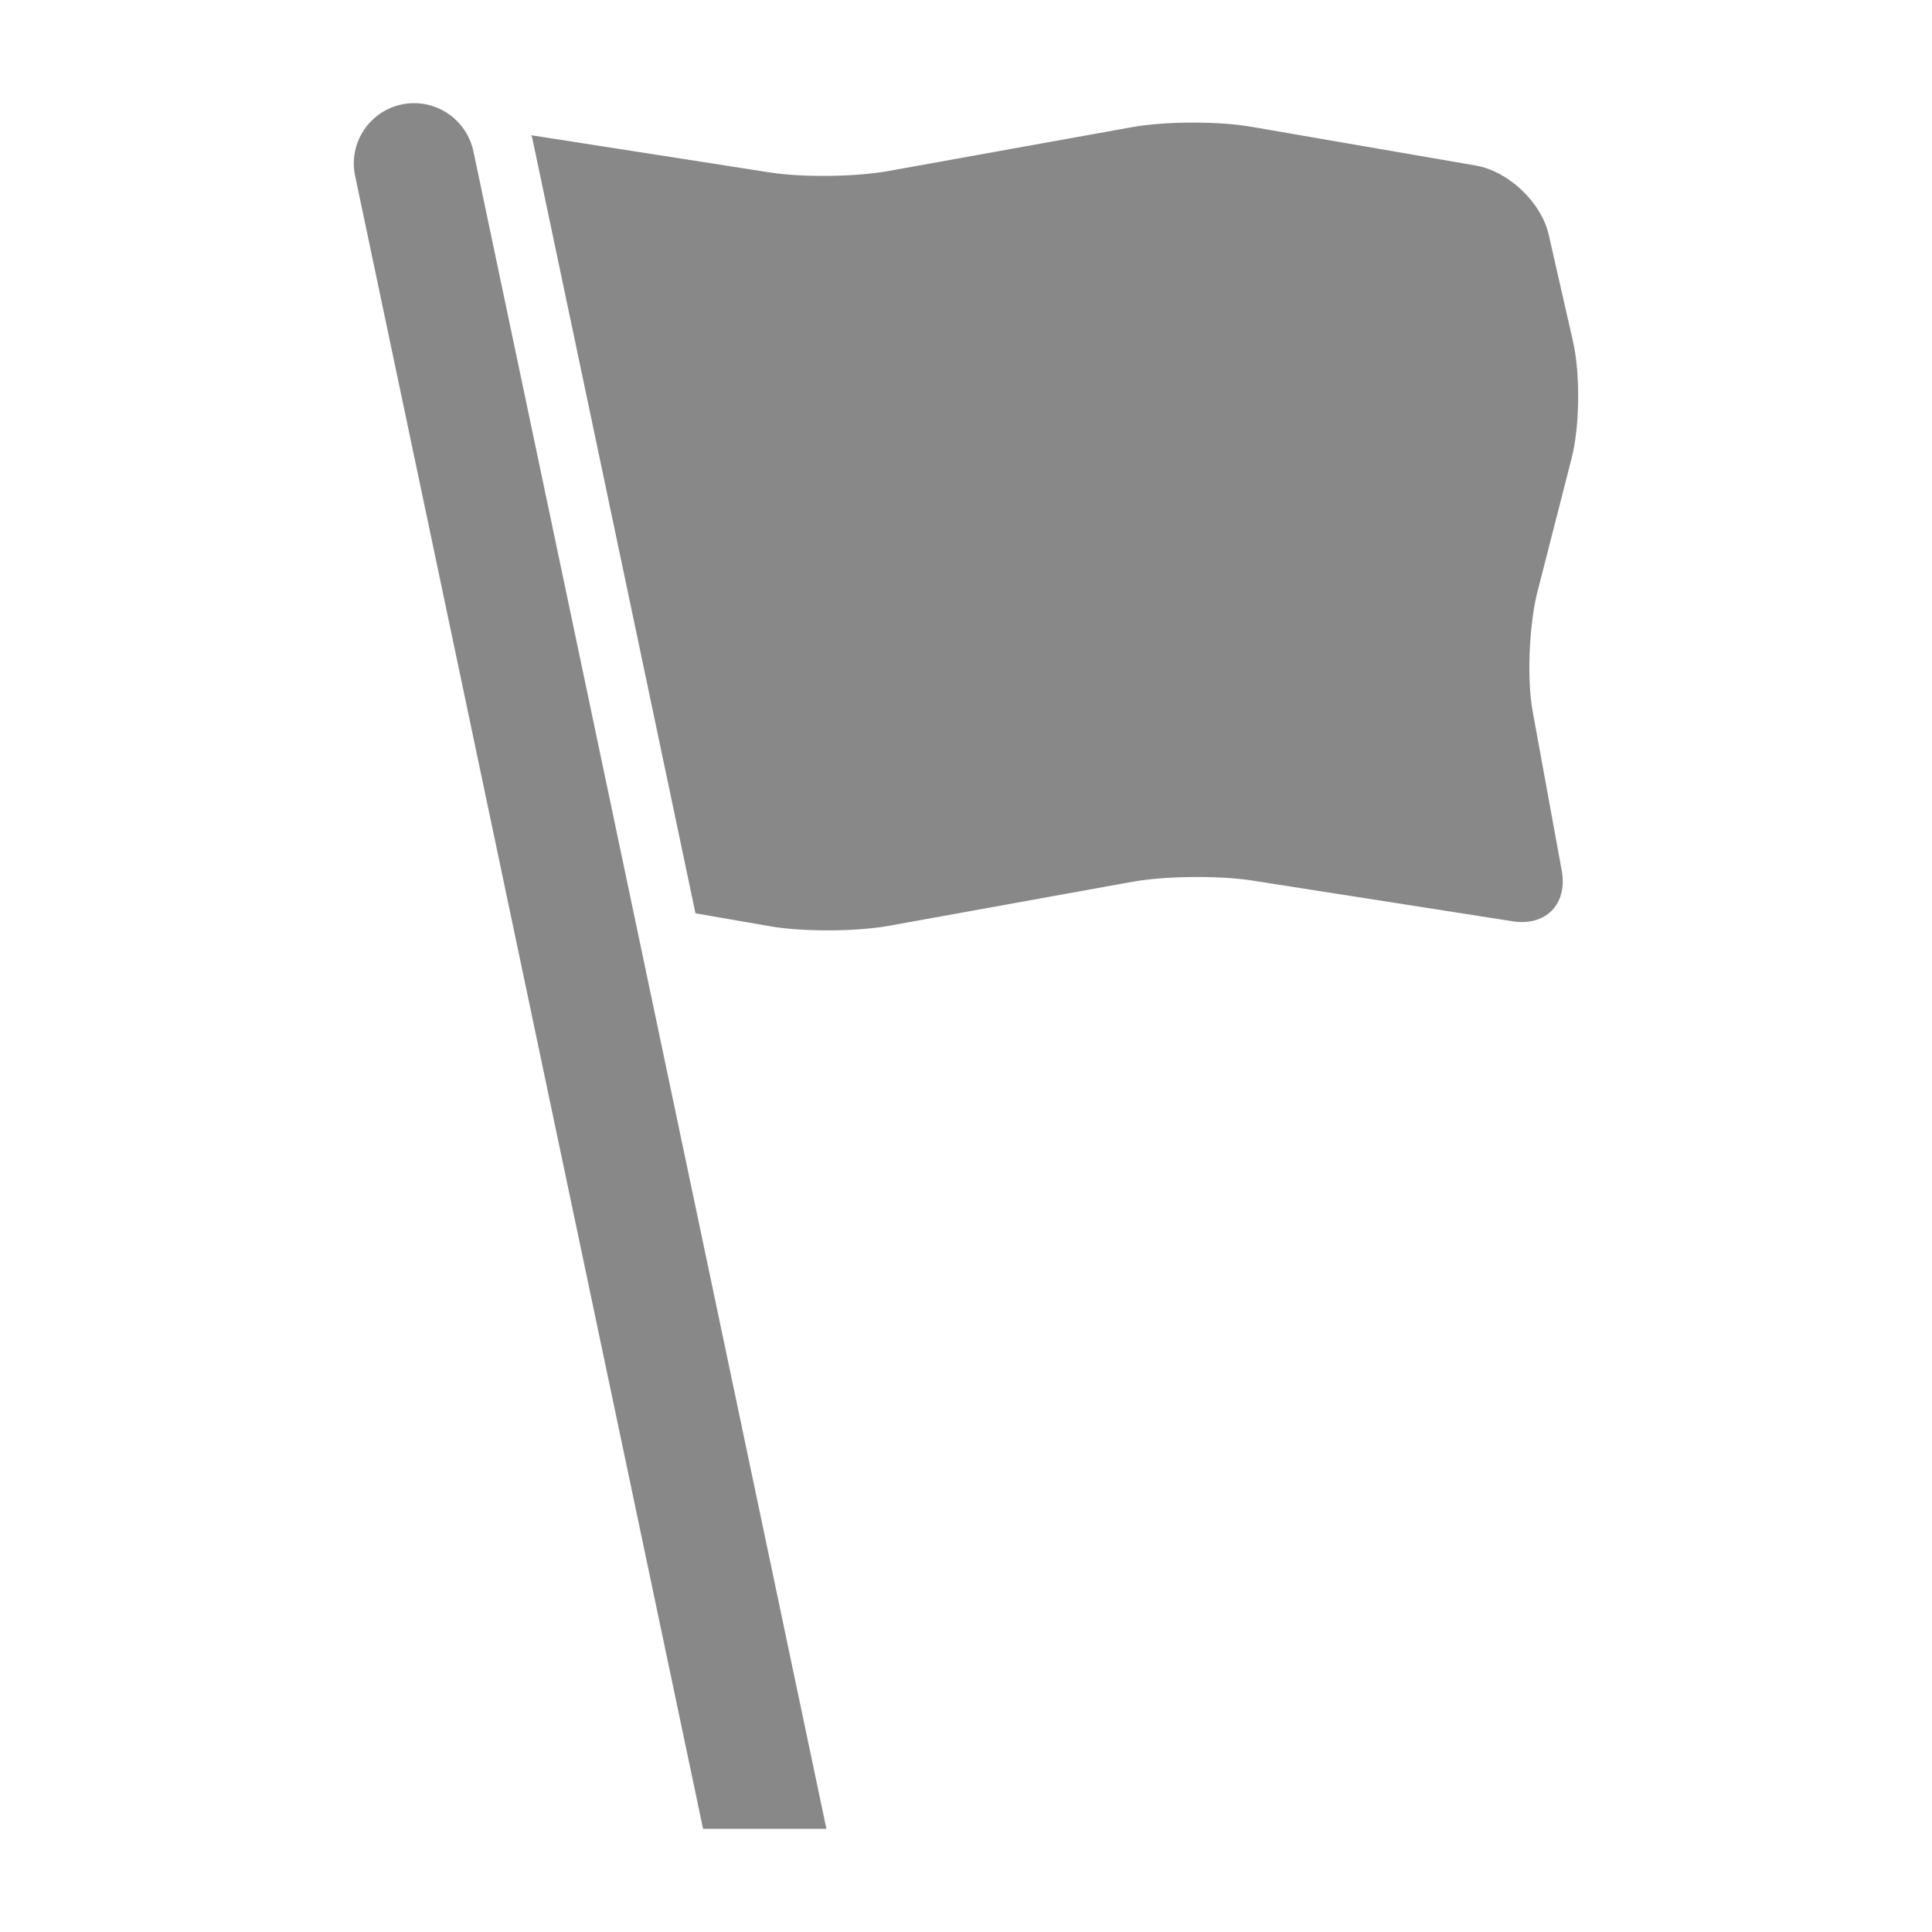 <svg xmlns="http://www.w3.org/2000/svg" xmlns:xlink="http://www.w3.org/1999/xlink" version="1.1" id="Layer_1" x="0px" y="0px" width="32px" height="32px" viewBox="0 0 32 32" enable-background="new 0 0 32 32" xml:space="preserve">
<path fill="#888888" id="flag" d="M26.028,7.602c0.139-0.532,0.148-1.407,0.027-1.942l-0.403-1.771c-0.122-0.537-0.665-1.052-1.207-1.147  l-3.724-0.643c-0.543-0.094-1.43-0.091-1.971,0.007l-4.033,0.726c-0.542,0.099-1.43,0.109-1.974,0.023L8.8,2.24  c0.005,0.02,0.014,0.037,0.018,0.056l2.701,12.831l1.236,0.215c0.542,0.094,1.428,0.09,1.97-0.008l4.032-0.729  c0.541-0.097,1.438-0.106,1.979-0.021l4.321,0.676c0.552,0.084,0.906-0.289,0.812-0.83l-0.479-2.625  c-0.104-0.541-0.062-1.419,0.062-1.952L26.028,7.602z M6.654,1.73C6.113,1.844,5.768,2.373,5.882,2.914l5.763,27.377h2.043  L7.841,2.505C7.724,1.963,7.195,1.617,6.654,1.73z"/>
</svg>